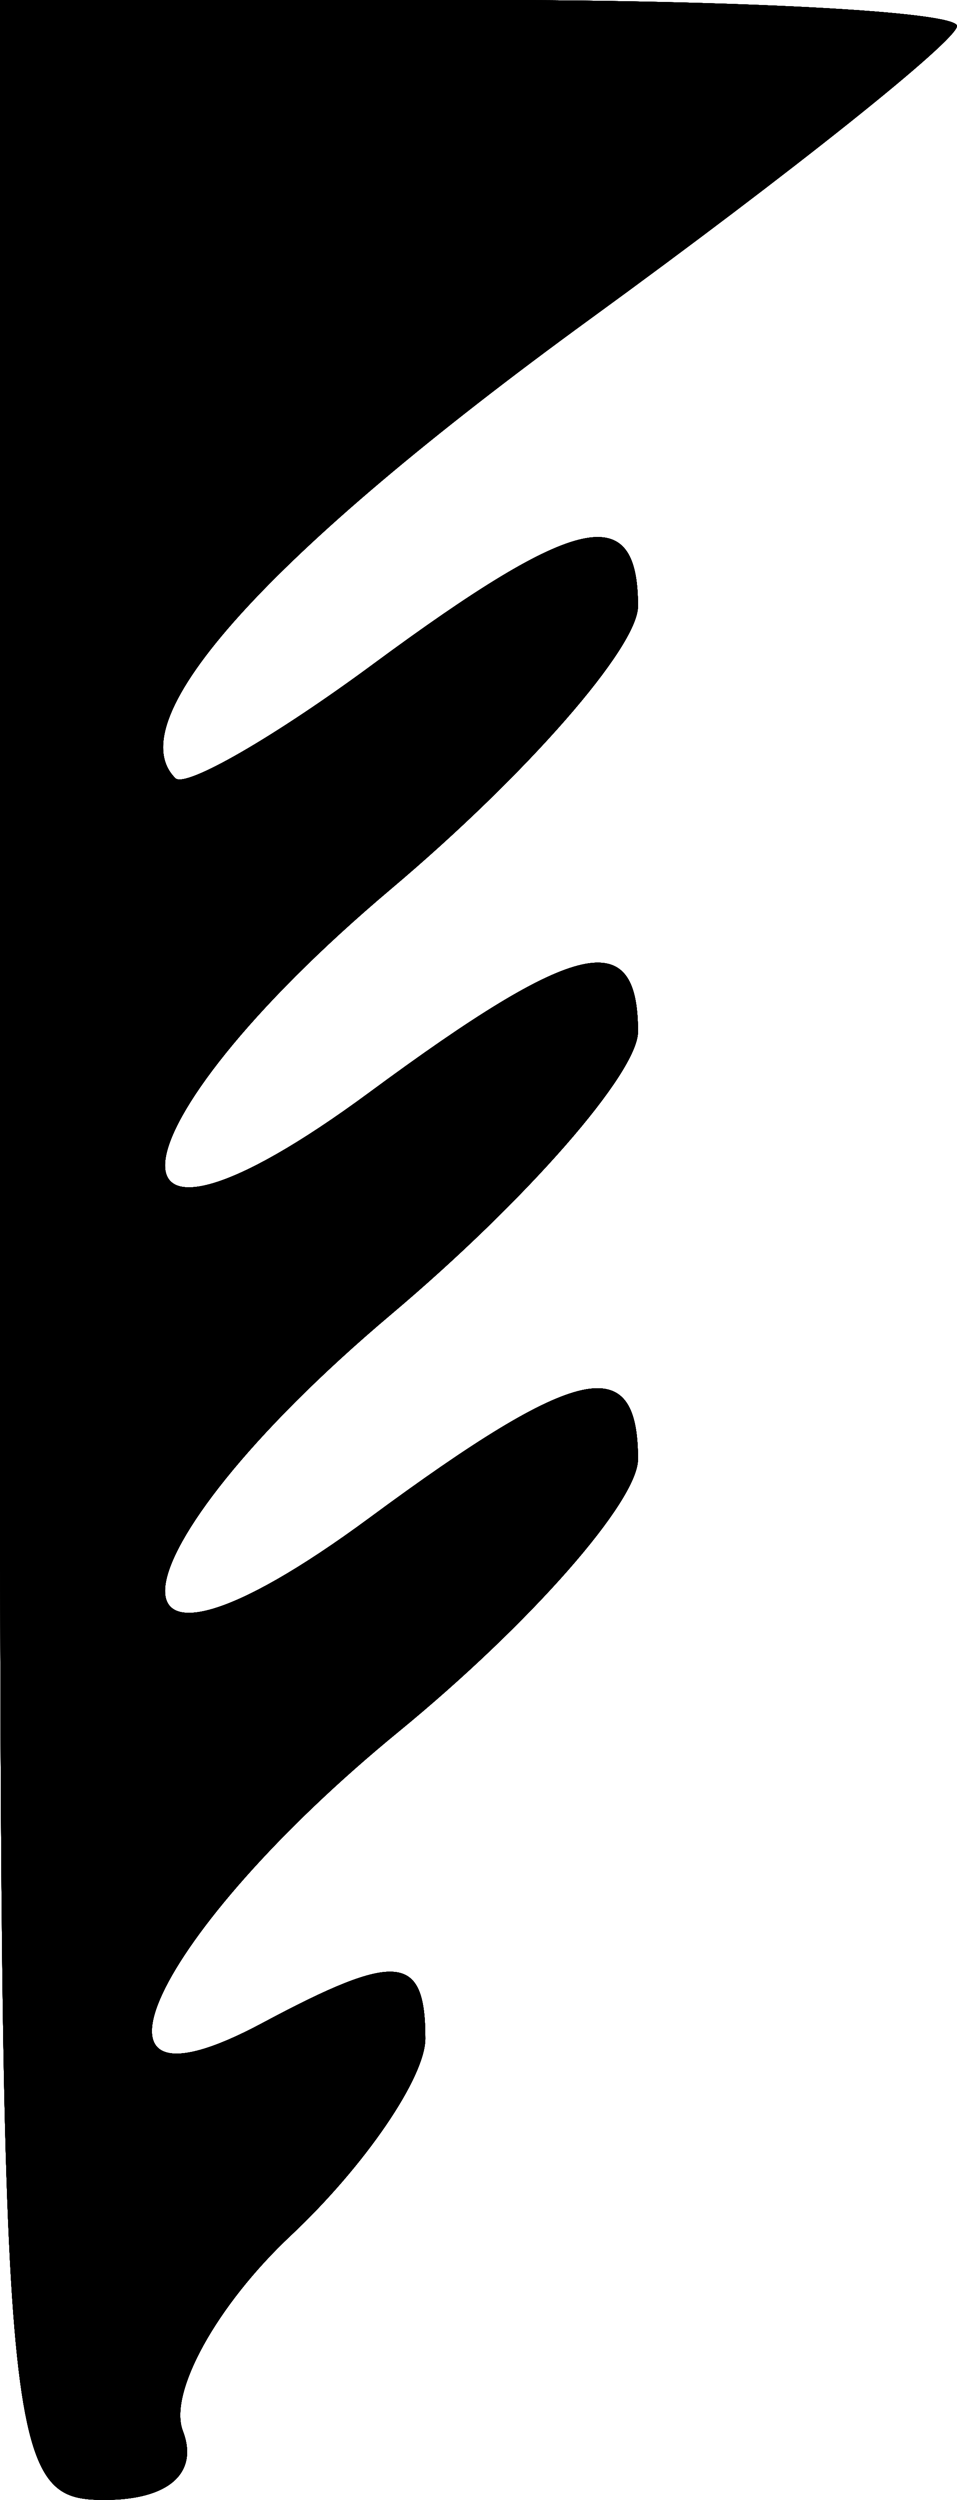 <svg width="18" height="47" viewBox="0 0 18 47" fill="none" xmlns="http://www.w3.org/2000/svg">
<path fill-rule="evenodd" clip-rule="evenodd" d="M0 23.5C0 46.208 0.066 47 1.969 47C3.171 47 3.743 46.495 3.439 45.702C3.165 44.988 4.079 43.335 5.471 42.028C6.862 40.721 8 39.055 8 38.326C8 36.729 7.469 36.679 4.934 38.035C1.133 40.069 2.879 36.34 7.5 32.554C9.975 30.525 12 28.221 12 27.433C12 25.396 10.874 25.642 6.955 28.533C1.593 32.489 1.927 29.294 7.355 24.712C9.91 22.556 12 20.164 12 19.396C12 17.397 10.856 17.655 6.955 20.533C1.593 24.489 1.927 21.294 7.355 16.712C9.91 14.556 12 12.164 12 11.396C12 9.404 10.857 9.654 7.016 12.488C5.161 13.857 3.488 14.821 3.298 14.631C2.205 13.539 5.035 10.408 11.106 5.992C14.898 3.234 18 0.758 18 0.489C18 0.22 13.95 0 9 0H0V23.5Z" fill="black"/>
<path fill-rule="evenodd" clip-rule="evenodd" d="M0 23.5C0 46.208 0.066 47 1.969 47C3.171 47 3.743 46.495 3.439 45.702C3.165 44.988 4.079 43.335 5.471 42.028C6.862 40.721 8 39.055 8 38.326C8 36.729 7.469 36.679 4.934 38.035C1.133 40.069 2.879 36.34 7.5 32.554C9.975 30.525 12 28.221 12 27.433C12 25.396 10.874 25.642 6.955 28.533C1.593 32.489 1.927 29.294 7.355 24.712C9.91 22.556 12 20.164 12 19.396C12 17.397 10.856 17.655 6.955 20.533C1.593 24.489 1.927 21.294 7.355 16.712C9.91 14.556 12 12.164 12 11.396C12 9.404 10.857 9.654 7.016 12.488C5.161 13.857 3.488 14.821 3.298 14.631C2.205 13.539 5.035 10.408 11.106 5.992C14.898 3.234 18 0.758 18 0.489C18 0.22 13.95 0 9 0H0V23.5Z" fill="black"/>
<path fill-rule="evenodd" clip-rule="evenodd" d="M0 23.5C0 46.208 0.066 47 1.969 47C3.171 47 3.743 46.495 3.439 45.702C3.165 44.988 4.079 43.335 5.471 42.028C6.862 40.721 8 39.055 8 38.326C8 36.729 7.469 36.679 4.934 38.035C1.133 40.069 2.879 36.34 7.5 32.554C9.975 30.525 12 28.221 12 27.433C12 25.396 10.874 25.642 6.955 28.533C1.593 32.489 1.927 29.294 7.355 24.712C9.91 22.556 12 20.164 12 19.396C12 17.397 10.856 17.655 6.955 20.533C1.593 24.489 1.927 21.294 7.355 16.712C9.91 14.556 12 12.164 12 11.396C12 9.404 10.857 9.654 7.016 12.488C5.161 13.857 3.488 14.821 3.298 14.631C2.205 13.539 5.035 10.408 11.106 5.992C14.898 3.234 18 0.758 18 0.489C18 0.22 13.95 0 9 0H0V23.5Z" fill="black"/>
<path fill-rule="evenodd" clip-rule="evenodd" d="M0 23.5C0 46.208 0.066 47 1.969 47C3.171 47 3.743 46.495 3.439 45.702C3.165 44.988 4.079 43.335 5.471 42.028C6.862 40.721 8 39.055 8 38.326C8 36.729 7.469 36.679 4.934 38.035C1.133 40.069 2.879 36.34 7.5 32.554C9.975 30.525 12 28.221 12 27.433C12 25.396 10.874 25.642 6.955 28.533C1.593 32.489 1.927 29.294 7.355 24.712C9.91 22.556 12 20.164 12 19.396C12 17.397 10.856 17.655 6.955 20.533C1.593 24.489 1.927 21.294 7.355 16.712C9.91 14.556 12 12.164 12 11.396C12 9.404 10.857 9.654 7.016 12.488C5.161 13.857 3.488 14.821 3.298 14.631C2.205 13.539 5.035 10.408 11.106 5.992C14.898 3.234 18 0.758 18 0.489C18 0.22 13.95 0 9 0H0V23.5Z" fill="black"/>
<path fill-rule="evenodd" clip-rule="evenodd" d="M0 23.5C0 46.208 0.066 47 1.969 47C3.171 47 3.743 46.495 3.439 45.702C3.165 44.988 4.079 43.335 5.471 42.028C6.862 40.721 8 39.055 8 38.326C8 36.729 7.469 36.679 4.934 38.035C1.133 40.069 2.879 36.34 7.5 32.554C9.975 30.525 12 28.221 12 27.433C12 25.396 10.874 25.642 6.955 28.533C1.593 32.489 1.927 29.294 7.355 24.712C9.91 22.556 12 20.164 12 19.396C12 17.397 10.856 17.655 6.955 20.533C1.593 24.489 1.927 21.294 7.355 16.712C9.91 14.556 12 12.164 12 11.396C12 9.404 10.857 9.654 7.016 12.488C5.161 13.857 3.488 14.821 3.298 14.631C2.205 13.539 5.035 10.408 11.106 5.992C14.898 3.234 18 0.758 18 0.489C18 0.22 13.95 0 9 0H0V23.5Z" fill="black"/>
<path fill-rule="evenodd" clip-rule="evenodd" d="M0 23.5C0 46.208 0.066 47 1.969 47C3.171 47 3.743 46.495 3.439 45.702C3.165 44.988 4.079 43.335 5.471 42.028C6.862 40.721 8 39.055 8 38.326C8 36.729 7.469 36.679 4.934 38.035C1.133 40.069 2.879 36.34 7.5 32.554C9.975 30.525 12 28.221 12 27.433C12 25.396 10.874 25.642 6.955 28.533C1.593 32.489 1.927 29.294 7.355 24.712C9.91 22.556 12 20.164 12 19.396C12 17.397 10.856 17.655 6.955 20.533C1.593 24.489 1.927 21.294 7.355 16.712C9.91 14.556 12 12.164 12 11.396C12 9.404 10.857 9.654 7.016 12.488C5.161 13.857 3.488 14.821 3.298 14.631C2.205 13.539 5.035 10.408 11.106 5.992C14.898 3.234 18 0.758 18 0.489C18 0.22 13.95 0 9 0H0V23.5Z" fill="black"/>
<path fill-rule="evenodd" clip-rule="evenodd" d="M0 23.5C0 46.208 0.066 47 1.969 47C3.171 47 3.743 46.495 3.439 45.702C3.165 44.988 4.079 43.335 5.471 42.028C6.862 40.721 8 39.055 8 38.326C8 36.729 7.469 36.679 4.934 38.035C1.133 40.069 2.879 36.34 7.5 32.554C9.975 30.525 12 28.221 12 27.433C12 25.396 10.874 25.642 6.955 28.533C1.593 32.489 1.927 29.294 7.355 24.712C9.91 22.556 12 20.164 12 19.396C12 17.397 10.856 17.655 6.955 20.533C1.593 24.489 1.927 21.294 7.355 16.712C9.91 14.556 12 12.164 12 11.396C12 9.404 10.857 9.654 7.016 12.488C5.161 13.857 3.488 14.821 3.298 14.631C2.205 13.539 5.035 10.408 11.106 5.992C14.898 3.234 18 0.758 18 0.489C18 0.22 13.95 0 9 0H0V23.5Z" fill="black"/>
<path fill-rule="evenodd" clip-rule="evenodd" d="M0 23.5C0 46.208 0.066 47 1.969 47C3.171 47 3.743 46.495 3.439 45.702C3.165 44.988 4.079 43.335 5.471 42.028C6.862 40.721 8 39.055 8 38.326C8 36.729 7.469 36.679 4.934 38.035C1.133 40.069 2.879 36.34 7.5 32.554C9.975 30.525 12 28.221 12 27.433C12 25.396 10.874 25.642 6.955 28.533C1.593 32.489 1.927 29.294 7.355 24.712C9.91 22.556 12 20.164 12 19.396C12 17.397 10.856 17.655 6.955 20.533C1.593 24.489 1.927 21.294 7.355 16.712C9.91 14.556 12 12.164 12 11.396C12 9.404 10.857 9.654 7.016 12.488C5.161 13.857 3.488 14.821 3.298 14.631C2.205 13.539 5.035 10.408 11.106 5.992C14.898 3.234 18 0.758 18 0.489C18 0.22 13.95 0 9 0H0V23.5Z" fill="black"/>
</svg>
